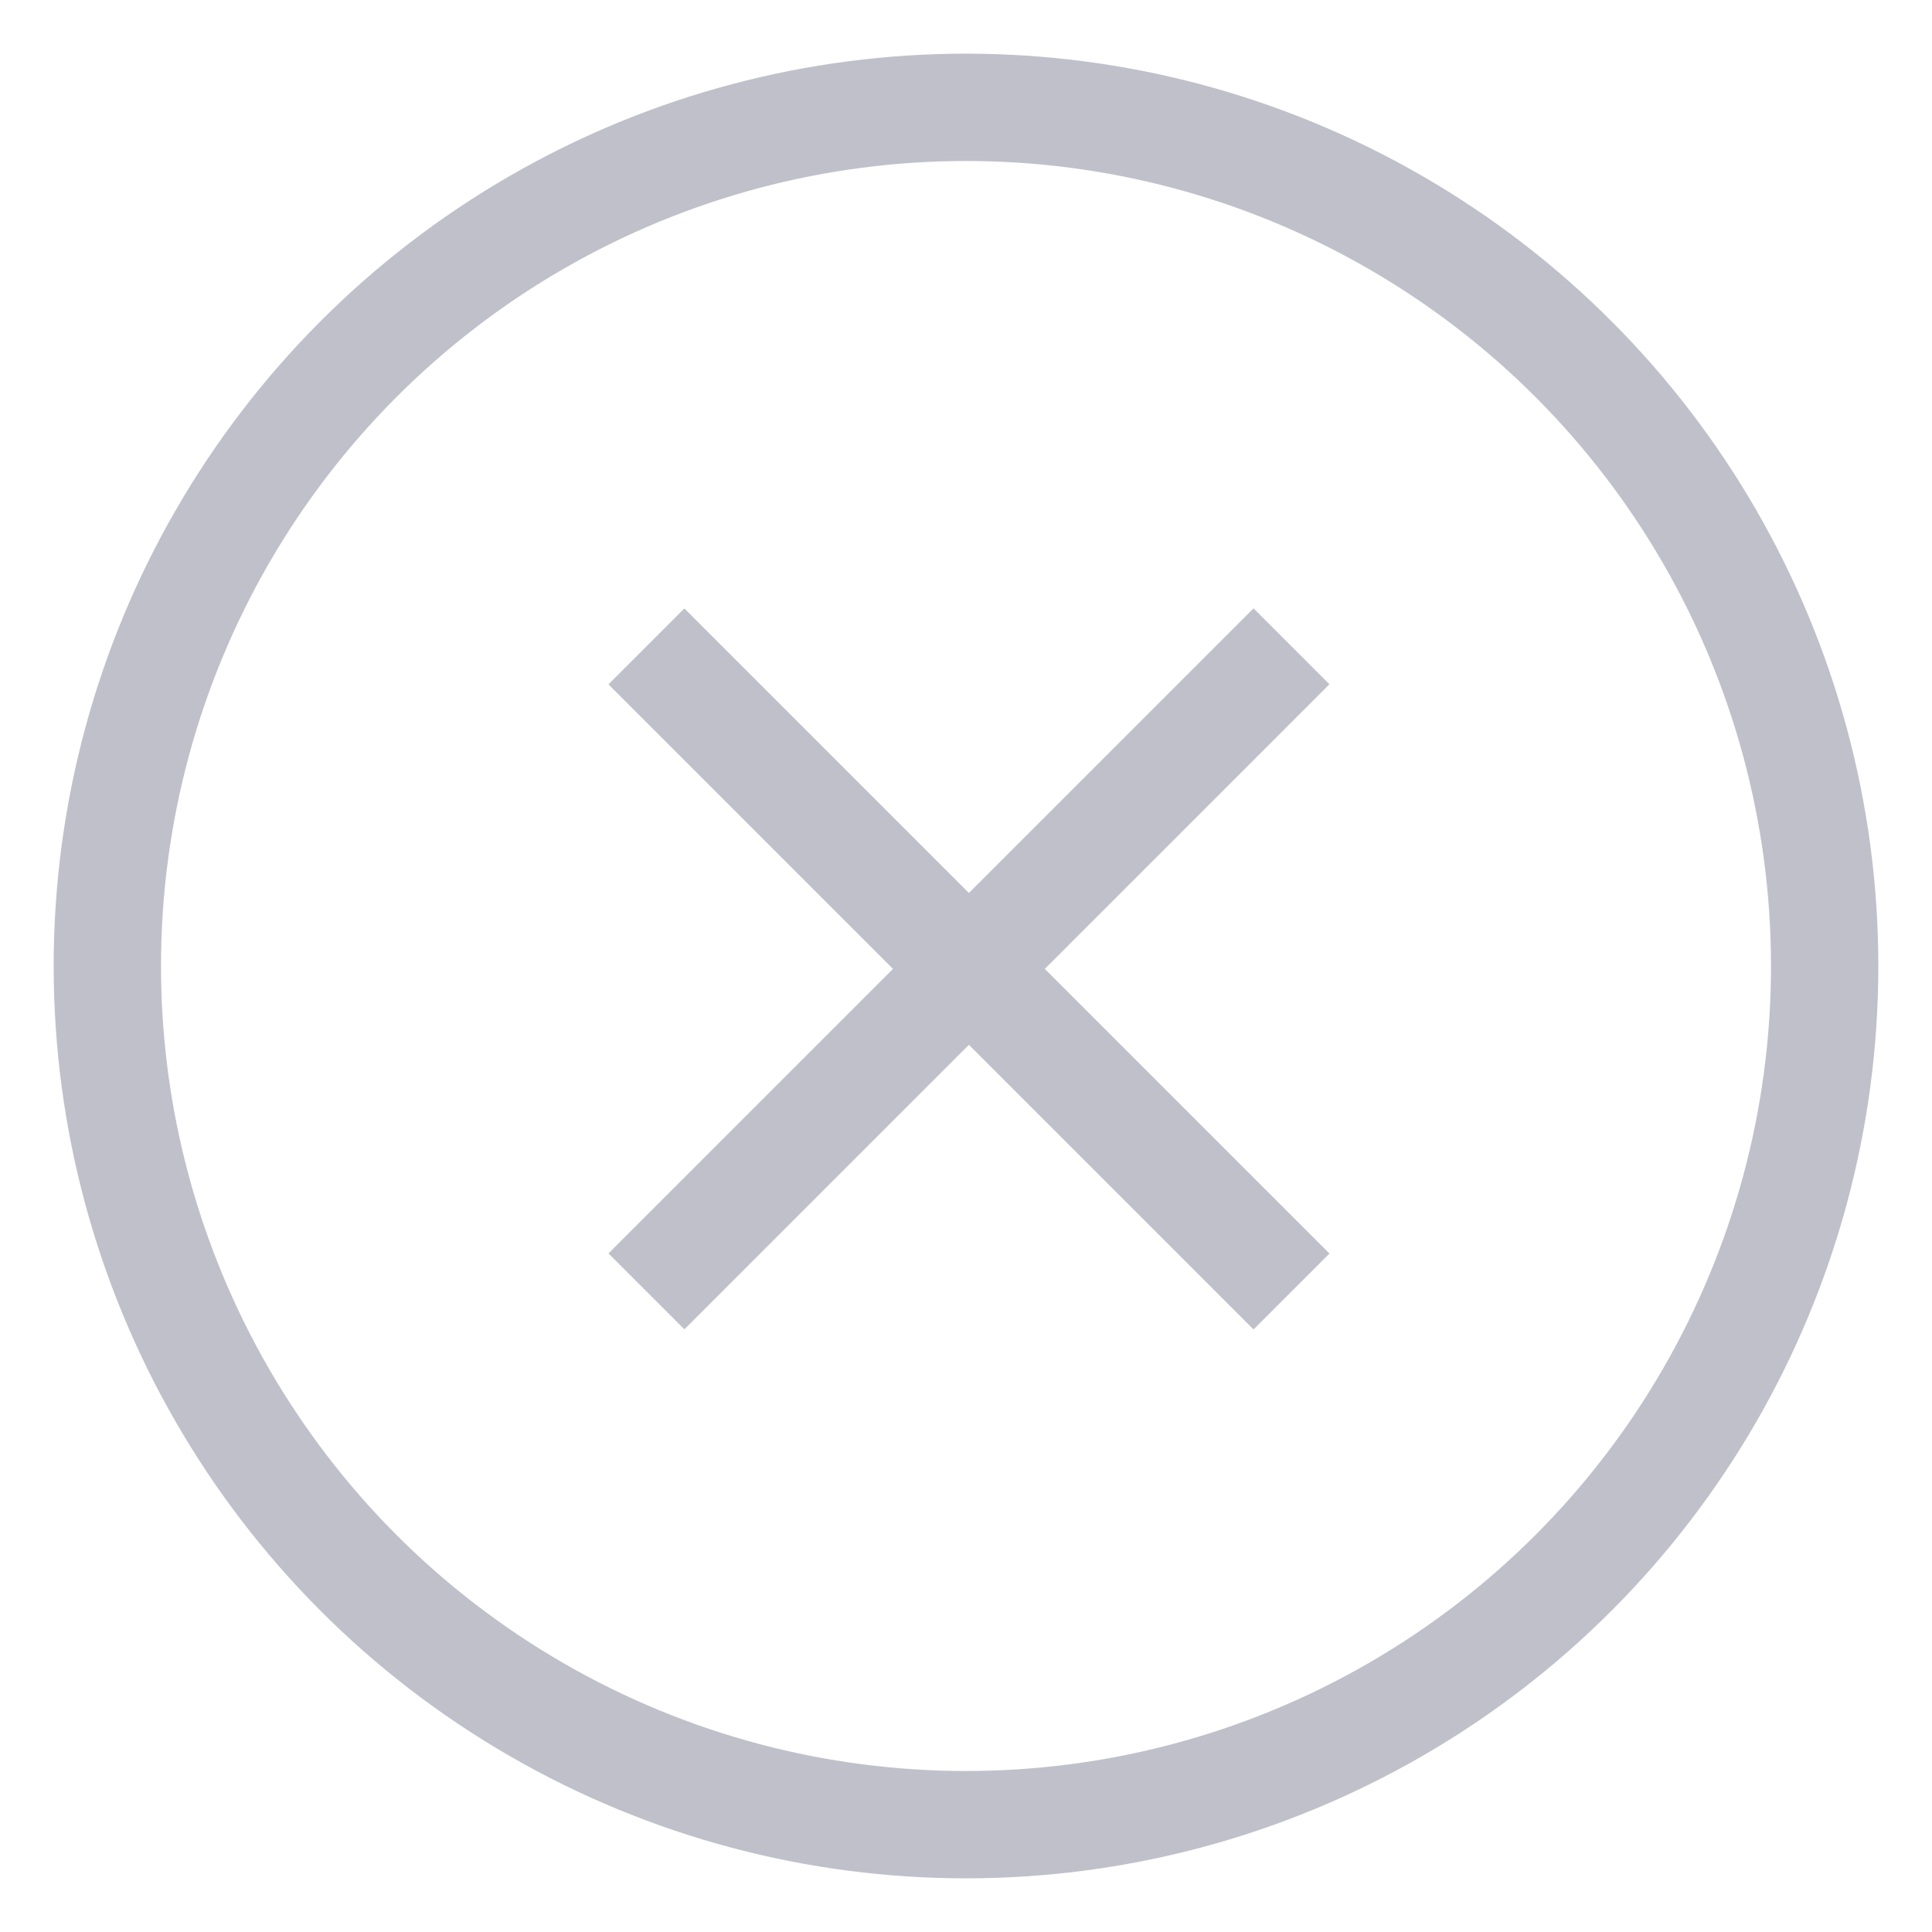 <?xml version="1.0" encoding="UTF-8"?>
<svg width="18px" height="18px" viewBox="0 0 18 18" version="1.1" xmlns="http://www.w3.org/2000/svg" xmlns:xlink="http://www.w3.org/1999/xlink">
    <!-- Generator: Sketch 40.3 (33839) - http://www.bohemiancoding.com/sketch -->
    <title>Group 13</title>
    <desc>Created with Sketch.</desc>
    <defs></defs>
    <g id="1.0" stroke="none" stroke-width="1" fill="none" fill-rule="evenodd">
        <g id="4@2x" transform="translate(-918, -525)" stroke="#C0C0CB">
            <g id="Group-13" transform="translate(919, 526)">
                <path d="M5.375,5.375 L10.678,10.678" id="Line" stroke-linecap="square" transform="translate(8.027, 8.027) scale(-1, 1) translate(-8.027, -8.027) "></path>
                <path d="M5.375,5.375 L10.678,10.678" id="Line" stroke-linecap="square" transform="translate(8.027, 8.027) scale(-1, -1) translate(-8.027, -8.027) "></path>
                <circle id="Oval-2" cx="8" cy="8" r="8"></circle>
            </g>
        </g>
    </g>
</svg>